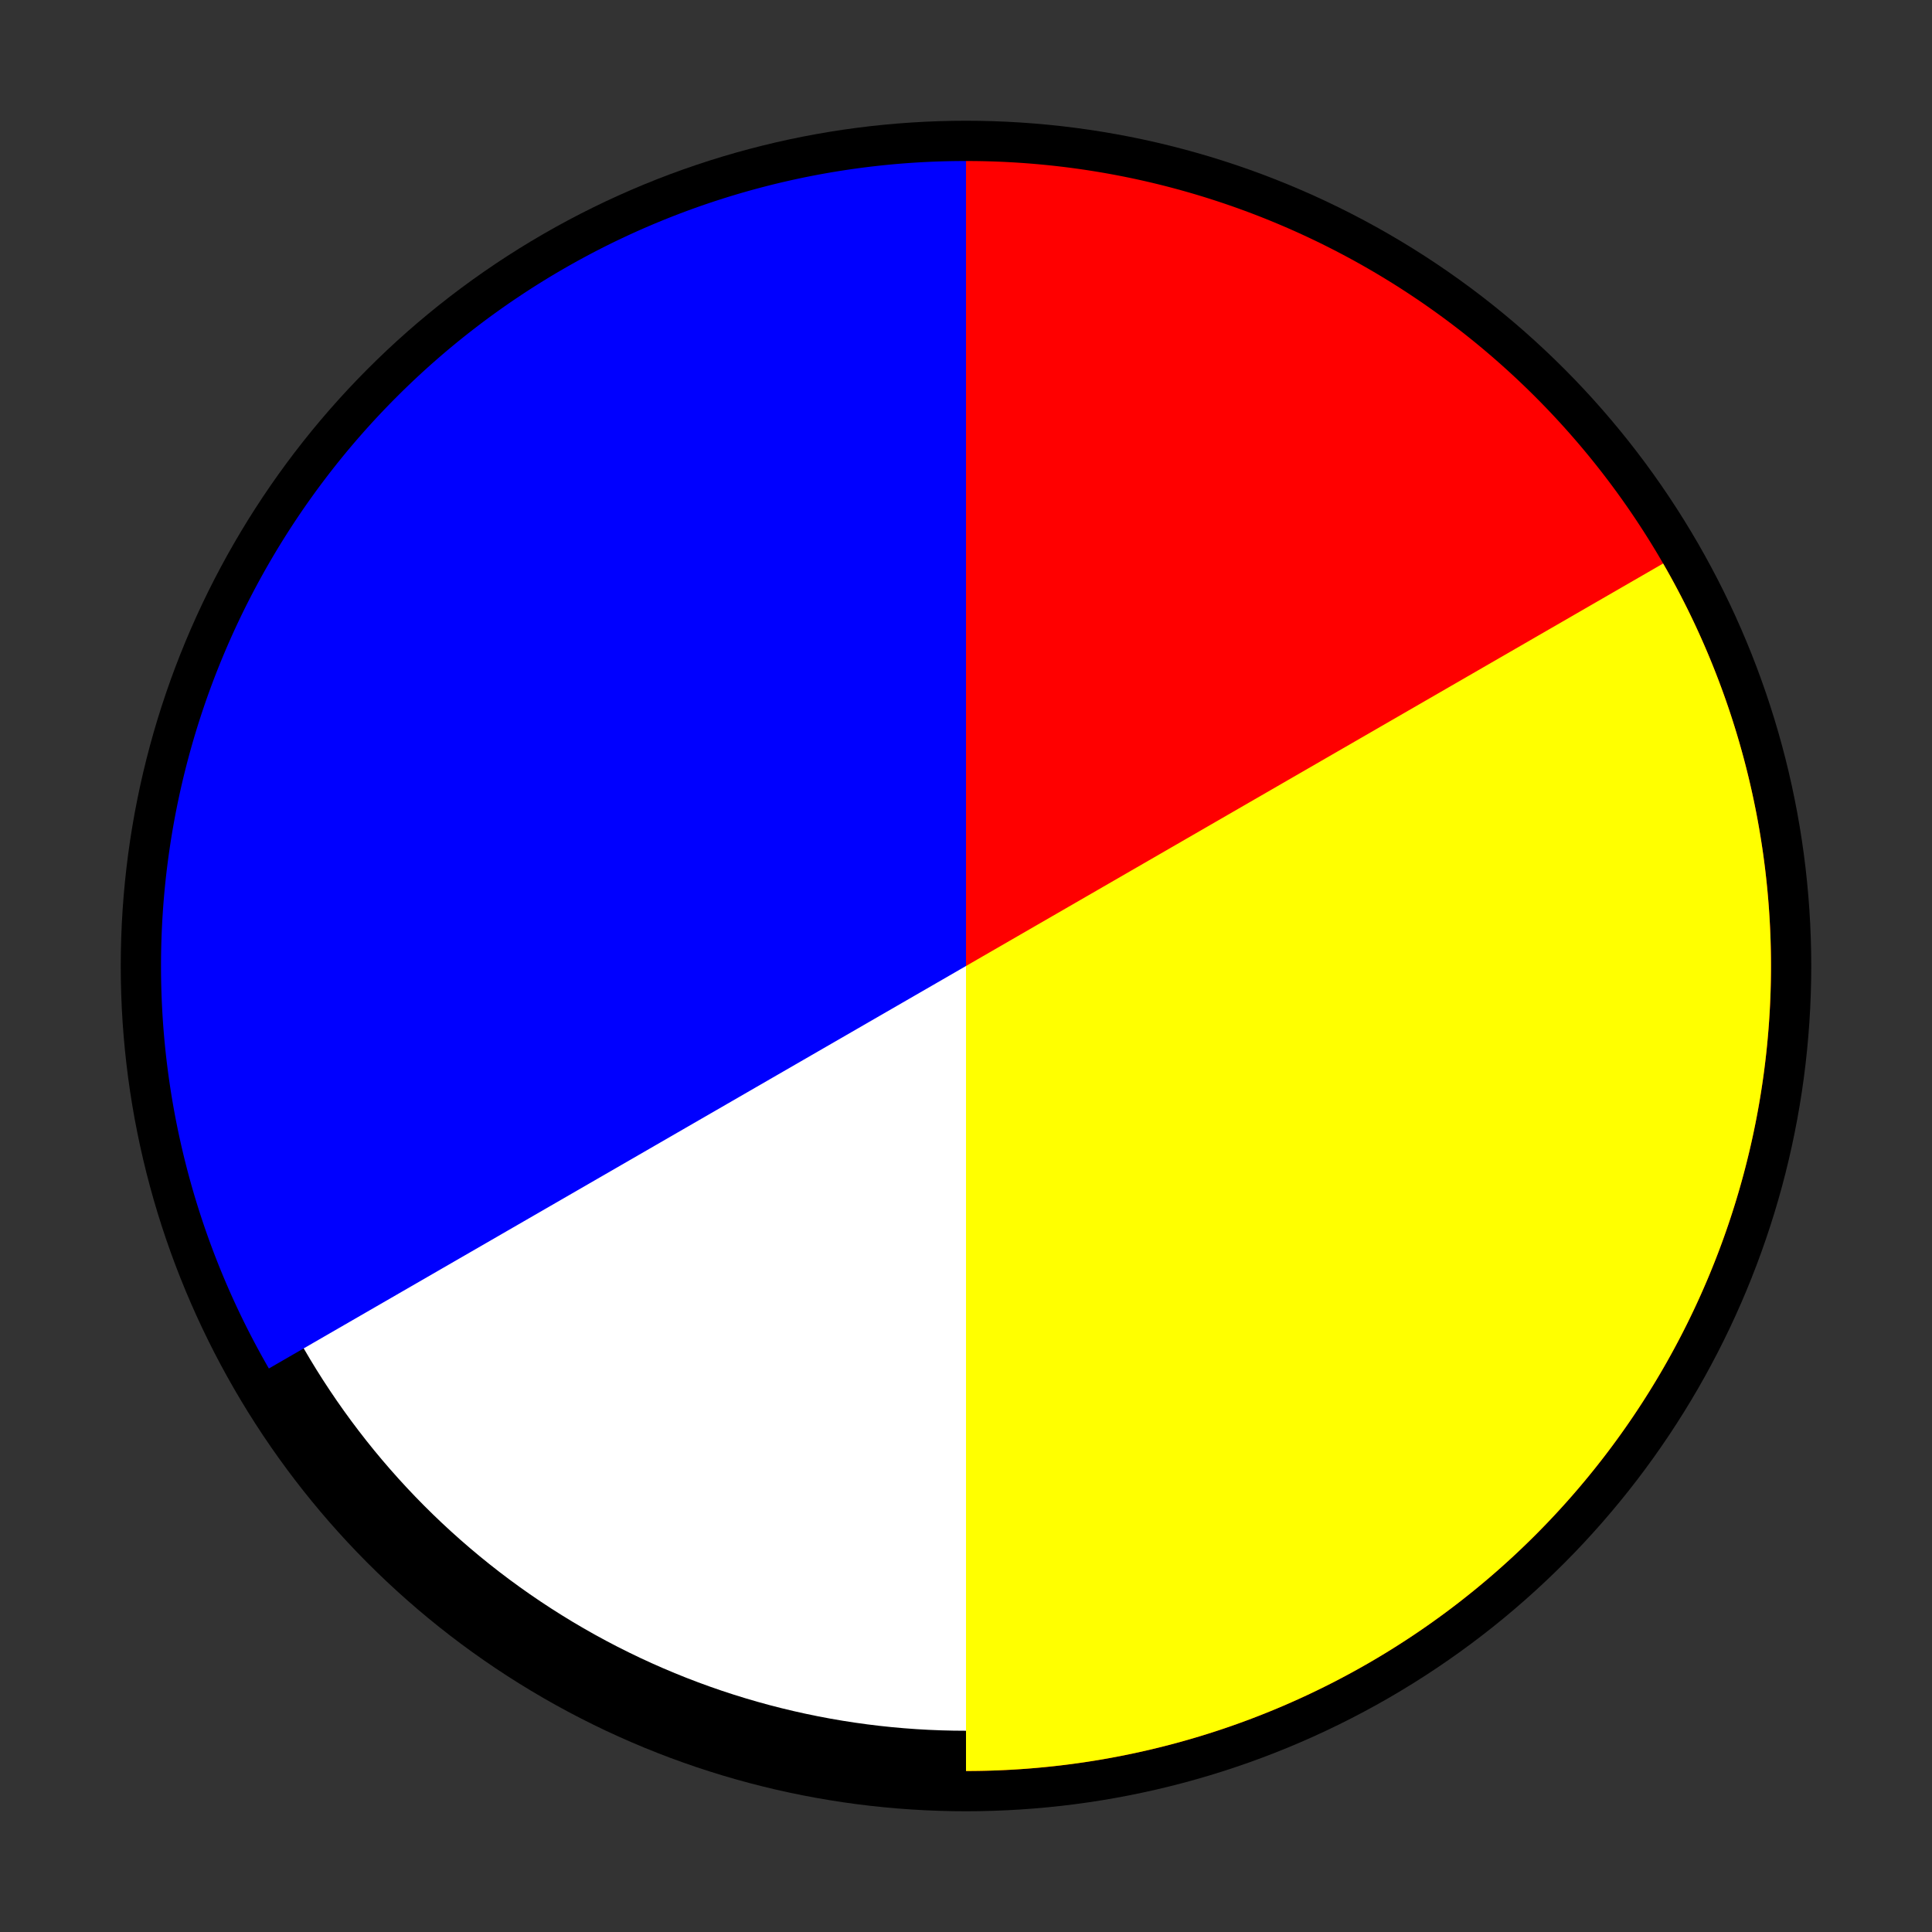 <svg xmlns="http://www.w3.org/2000/svg" class="icon icon-color-wheel" viewBox="0 0 24 24">
    <rect x="0" y="0" width="24" height="24" fill="#333333" stroke="none"/>
    <circle cx="12" cy="12" r="10" stroke="black" stroke-width="1" fill="white" />
    <path fill="red" d="M12 12 v-10a10 10 0 0 1 0 20z" />
    <path fill="yellow" d="M12 12 l8.66 -5a10 10 0 0 1 -8.66 15z" />
    <path fill="blue" d="M12 12 l-8.66 5a10 10 0 0 1 8.66 -15z" />
</svg>